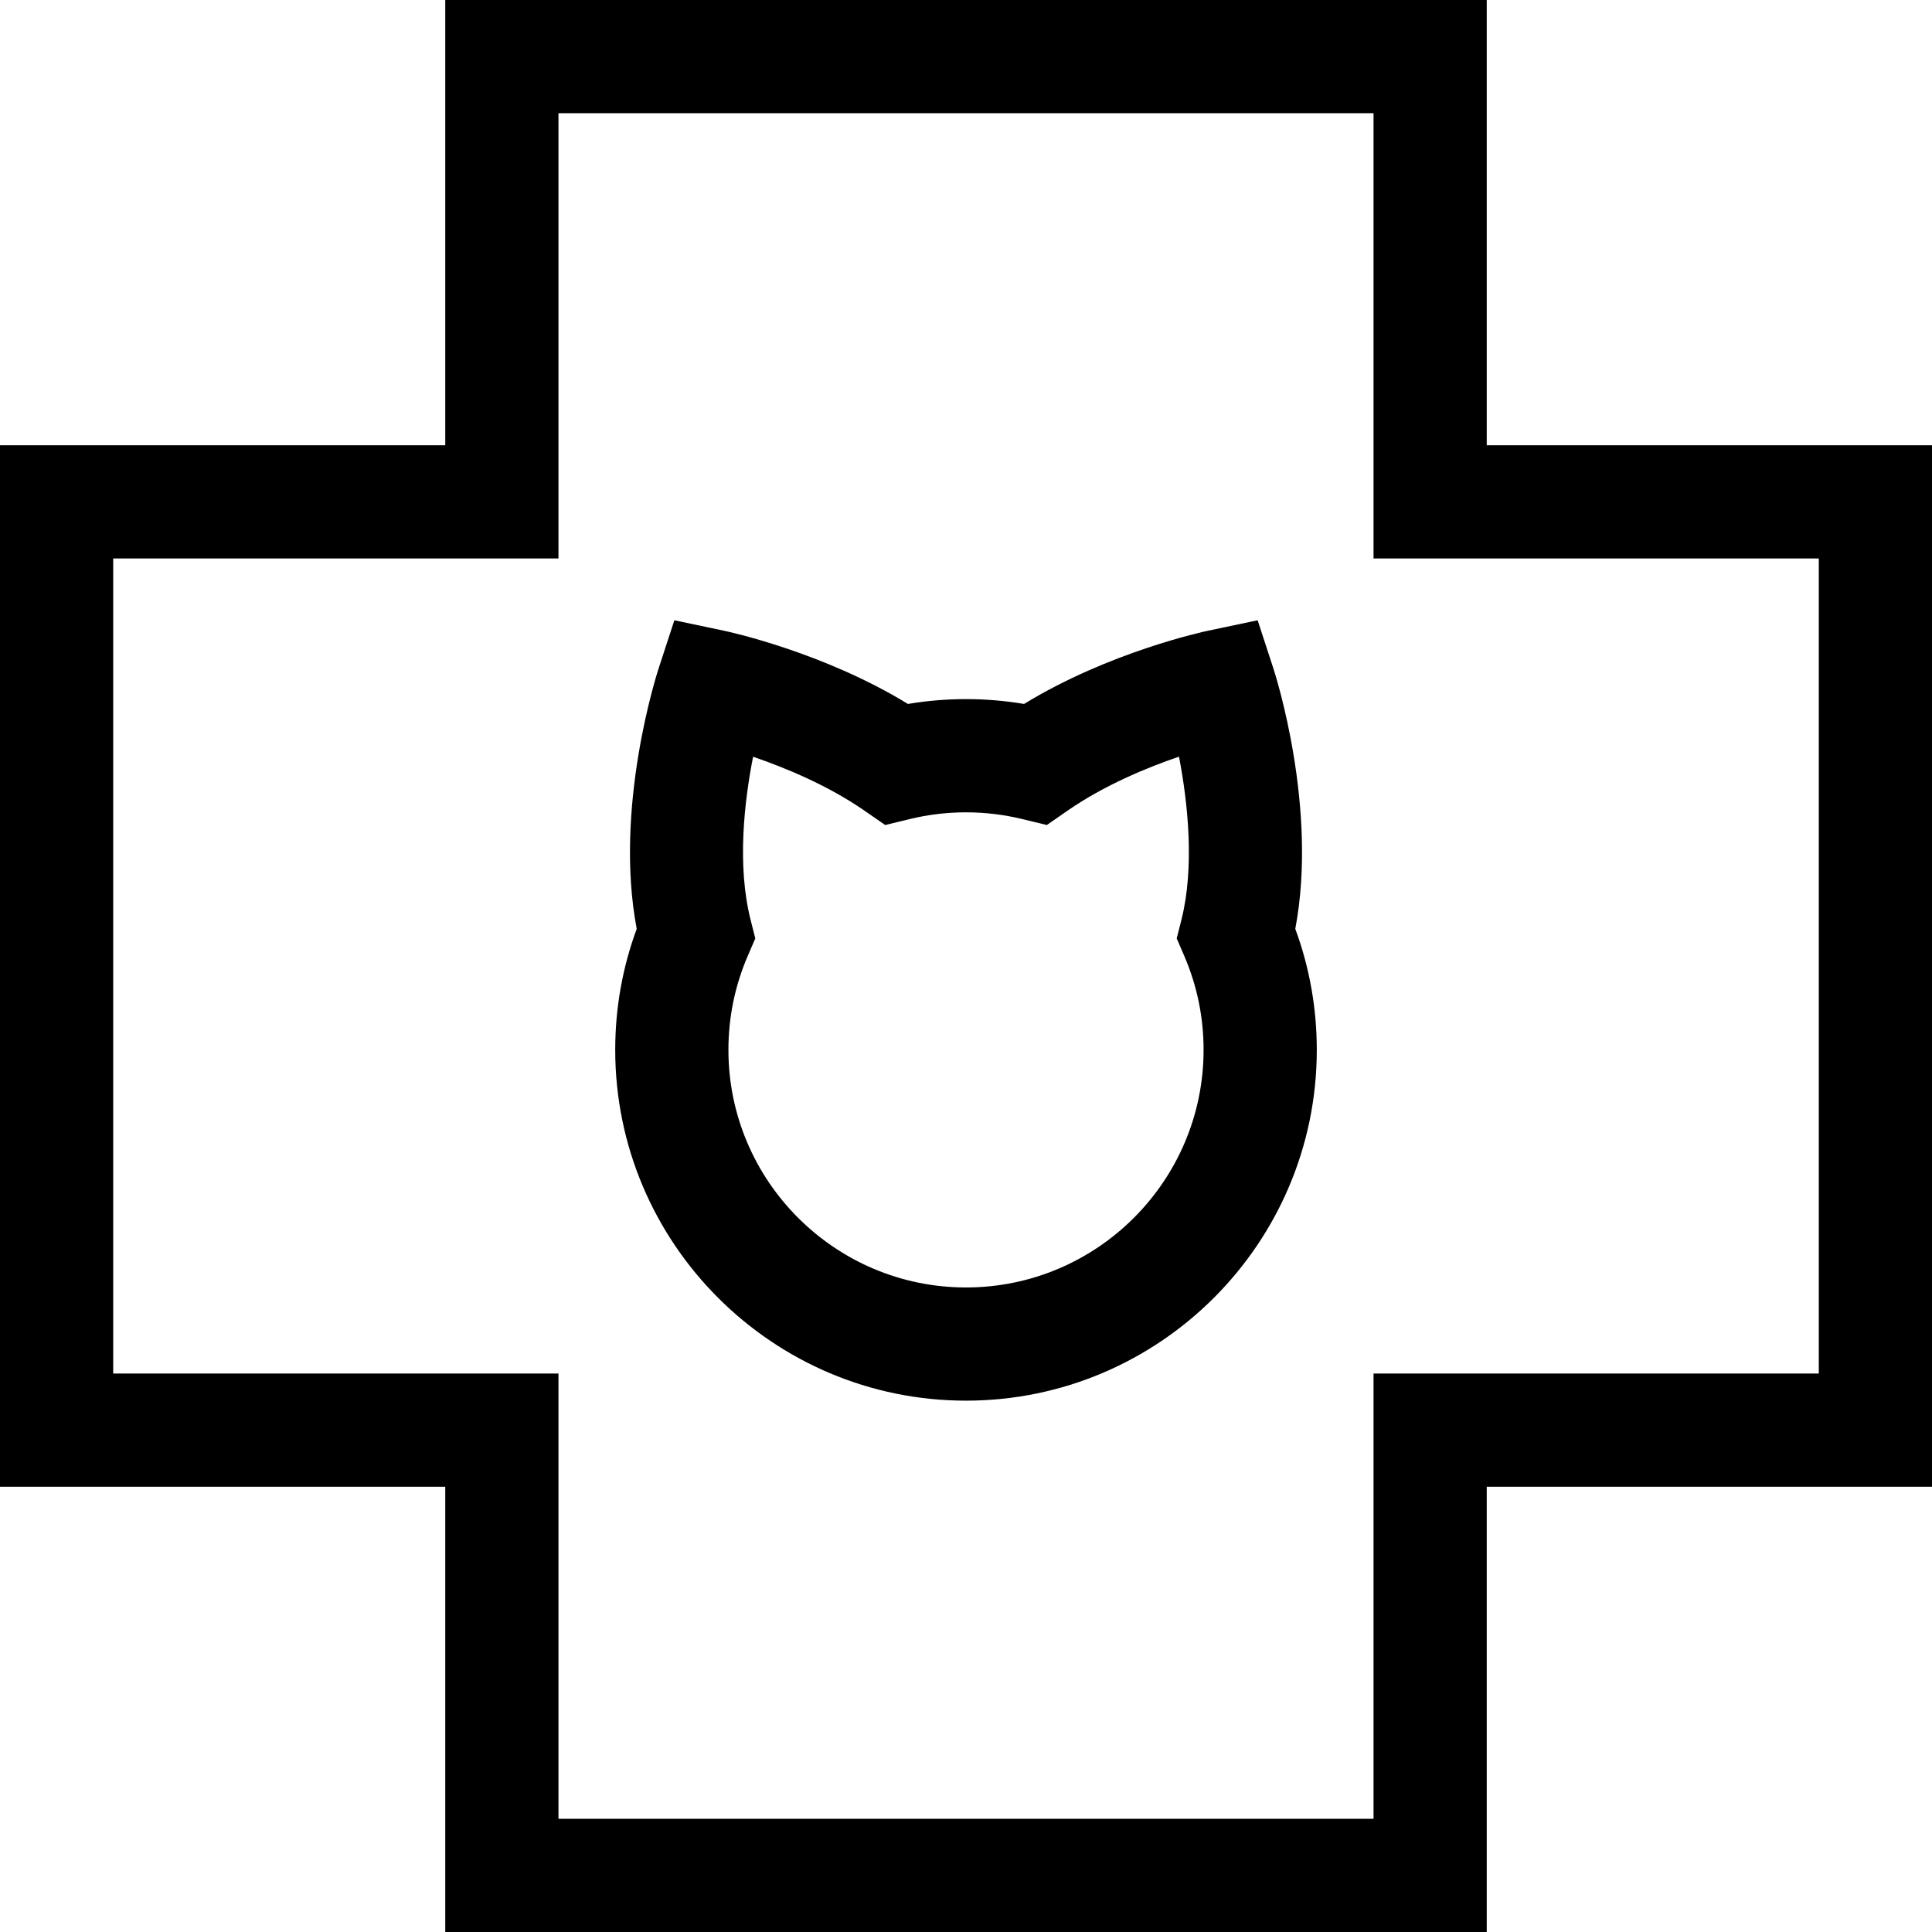 <?xml version="1.0" encoding="iso-8859-1"?>
<!-- Generator: Adobe Illustrator 21.0.0, SVG Export Plug-In . SVG Version: 6.00 Build 0)  -->
<svg version="1.1" id="Capa_1" xmlns="http://www.w3.org/2000/svg" xmlns:xlink="http://www.w3.org/1999/xlink" x="0px" y="0px"
	 viewBox="0 0 512 512" style="enable-background:new 0 0 512 512;" xml:space="preserve">
<g>
	<g>
		<path d="M394,118V0H118v118H0v276h118v118h276V394h118V118H394z M482,364H364v118H148V364H30V148h118V30h216v118h118V364z"/>
	</g>
</g>
<g>
	<g>
		<path d="M343.265,246.152c6.084-32.02-5.285-67.415-5.797-68.981l-4.181-12.793l-13.169,2.775
			c-1.141,0.24-26.222,5.637-48.73,19.399c-10.187-1.709-20.589-1.709-30.777,0c-22.508-13.761-47.589-19.159-48.73-19.399
			l-13.169-2.775l-4.181,12.793c-0.512,1.566-11.881,36.96-5.797,68.981c-3.782,10.261-5.696,21.027-5.696,32.076
			c0,51.259,41.703,92.961,92.962,92.961c51.259,0,92.962-41.702,92.961-92.961C348.961,267.179,347.047,256.413,343.265,246.152z
			 M256.001,341.19c-34.717,0-62.962-28.244-62.962-62.961c0-8.628,1.719-16.994,5.108-24.865l2.012-4.673l-1.246-4.932
			c-3.649-14.454-1.645-31.5,0.665-43.215c8.632,2.954,19.875,7.615,29.472,14.261l5.532,3.832l6.54-1.585
			c9.78-2.369,19.98-2.369,29.759,0l6.54,1.585l5.532-3.832c9.653-6.685,20.881-11.342,29.491-14.284
			c2.404,12.396,4.139,29.398,0.645,43.238l-1.246,4.932l2.012,4.673c3.389,7.871,5.108,16.237,5.108,24.865
			C318.963,312.946,290.718,341.19,256.001,341.19z"/>
	</g>
</g>
<g>
</g>
<g>
</g>
<g>
</g>
<g>
</g>
<g>
</g>
<g>
</g>
<g>
</g>
<g>
</g>
<g>
</g>
<g>
</g>
<g>
</g>
<g>
</g>
<g>
</g>
<g>
</g>
<g>
</g>
</svg>

